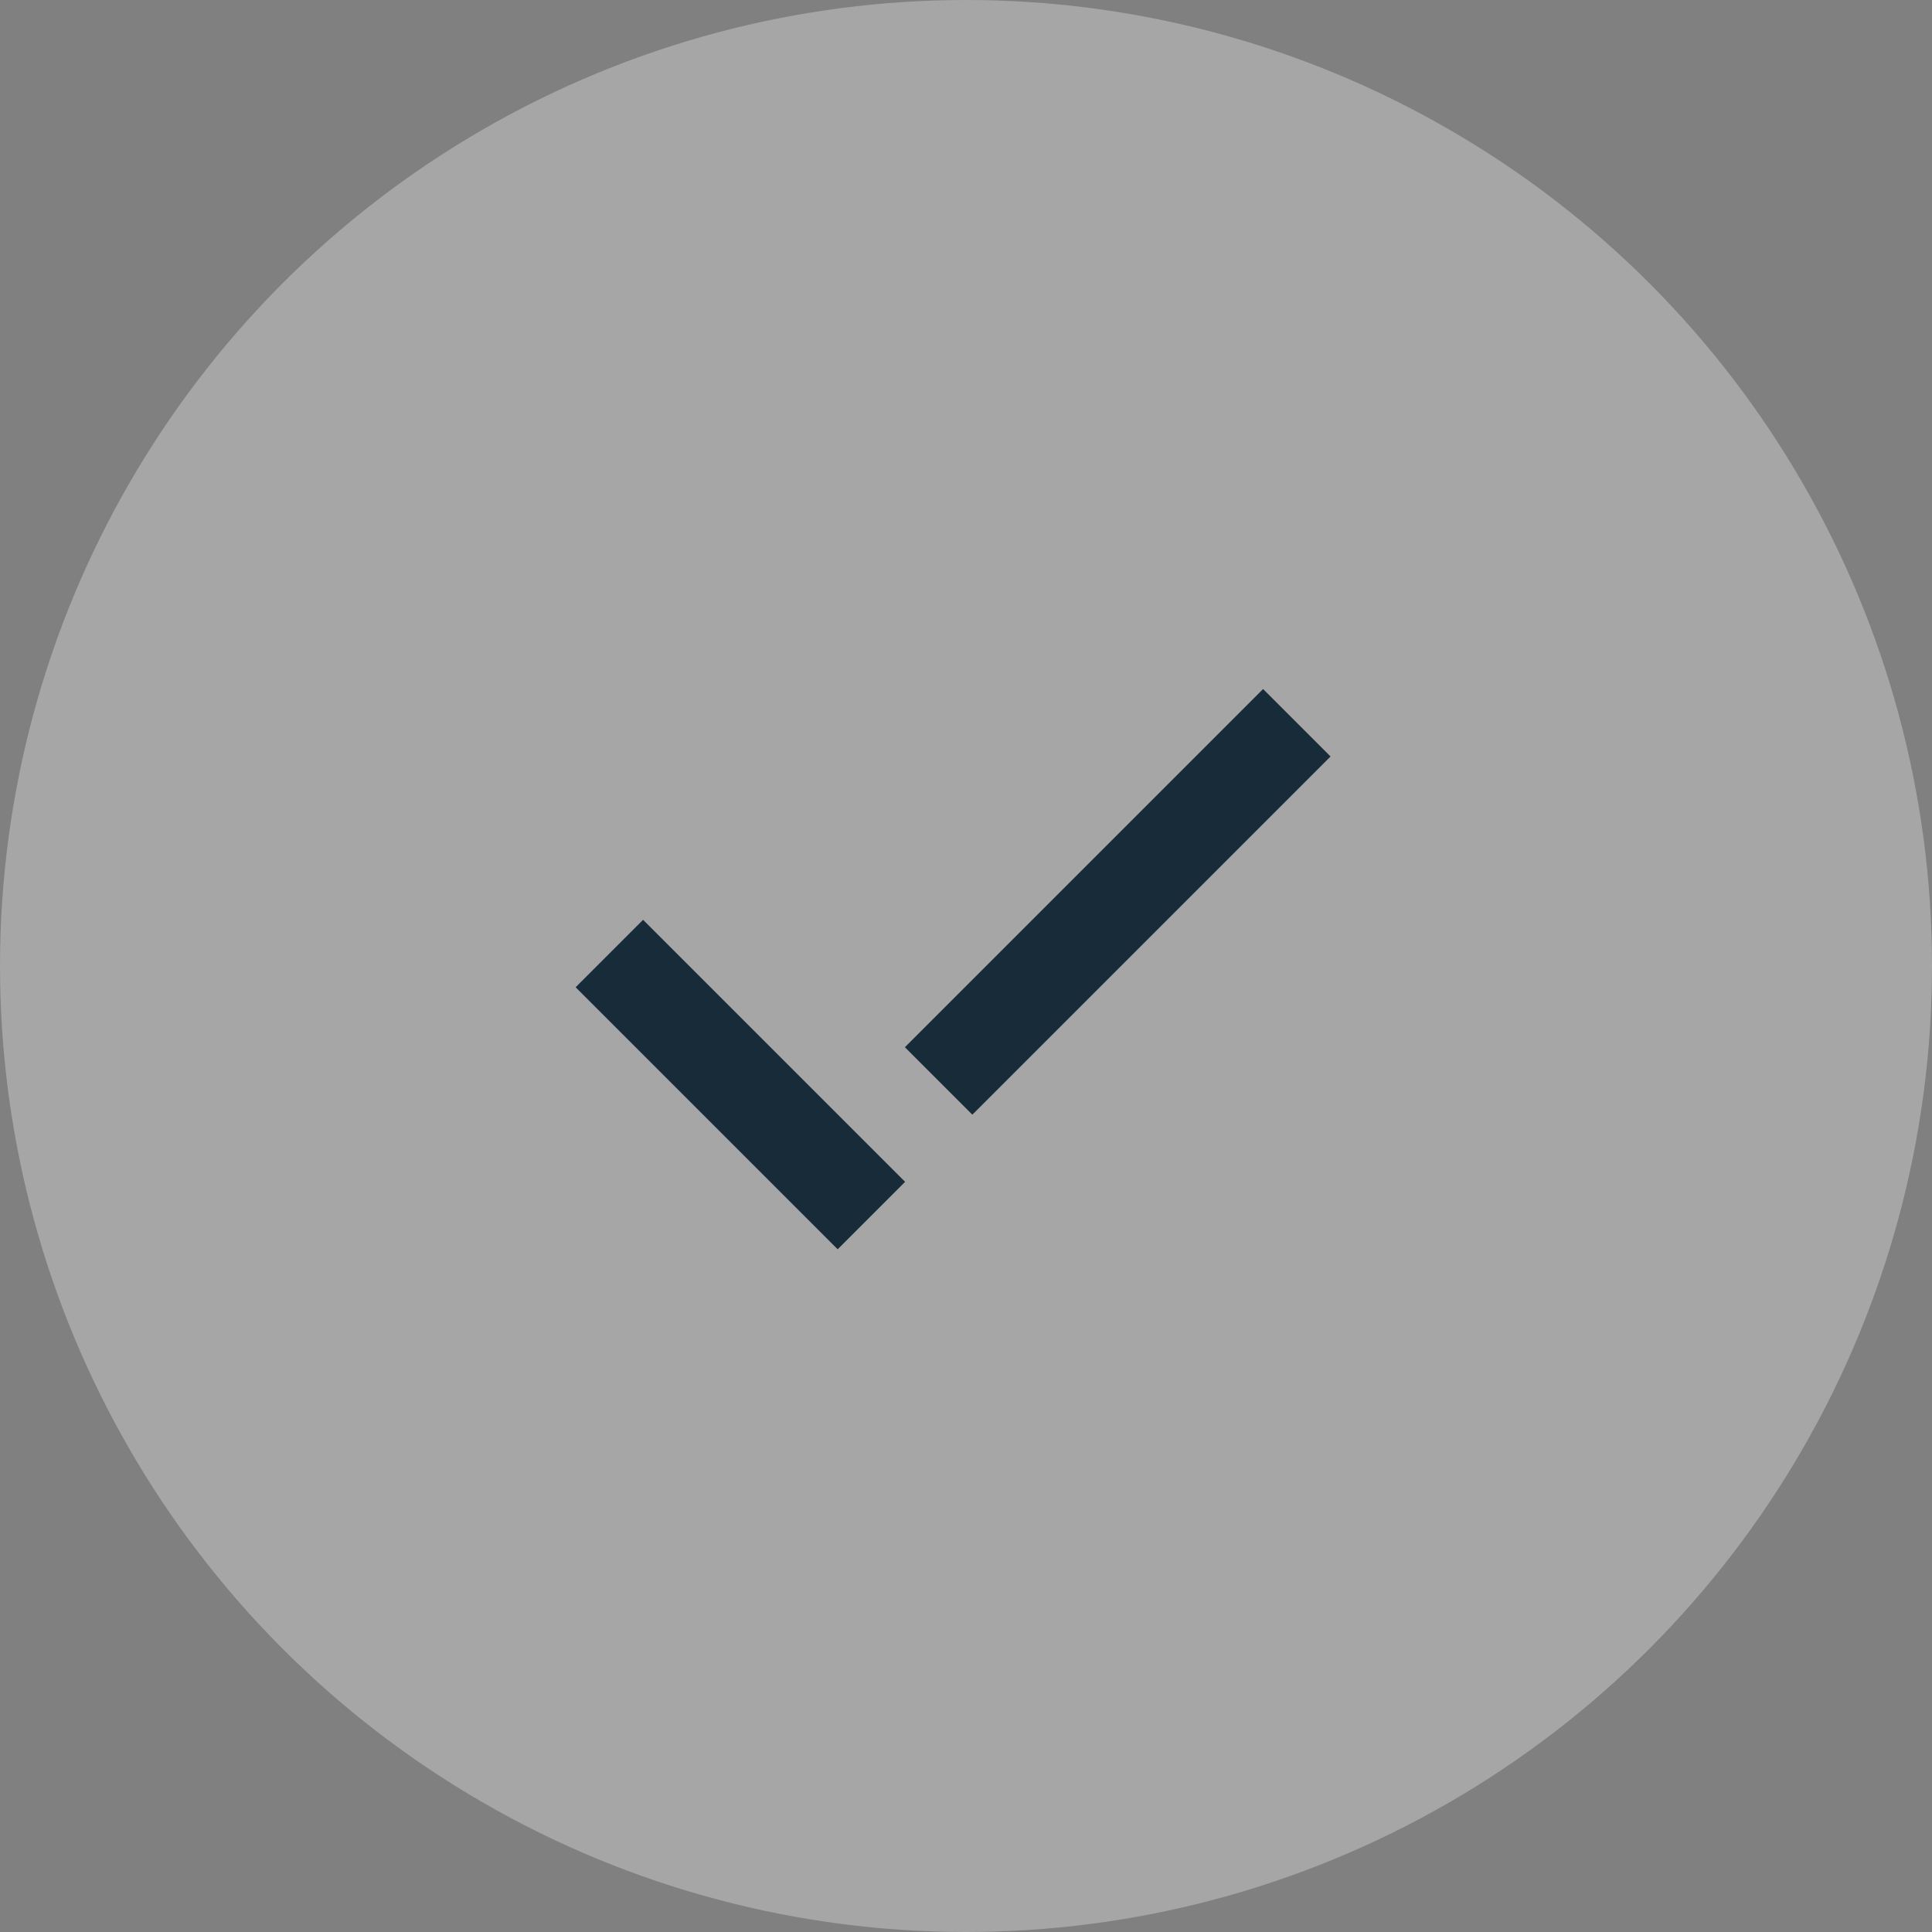 <svg xmlns="http://www.w3.org/2000/svg" width="46" height="46" viewBox="0 0 46 46">
  <rect x="0" y="0" width="46" height="46" fill="#808080" stroke="none"/>
  <g id="Group_463" data-name="Group 463" transform="translate(-906.718 -2170.718)">
    <circle id="Ellipse_78" data-name="Ellipse 78" cx="23" cy="23" r="23" transform="translate(906.718 2170.718)" fill="#fff" opacity="0.3"/>
    <g id="Group_437" data-name="Group 437" transform="translate(920.424 2187.123)">
      <g id="Group_435" data-name="Group 435" transform="translate(0 5.495)">
        <rect id="Rectangle_177" data-name="Rectangle 177" width="2.271" height="8.824" transform="matrix(0.707, -0.707, 0.707, 0.707, 0, 1.606)" fill="#182b39"/>
      </g>
      <g id="Group_436" data-name="Group 436" transform="translate(7.839 0)">
        <rect id="Rectangle_178" data-name="Rectangle 178" width="12.061" height="2.271" transform="translate(0 8.529) rotate(-45)" fill="#182b39"/>
      </g>
    </g>
  </g>
</svg>

